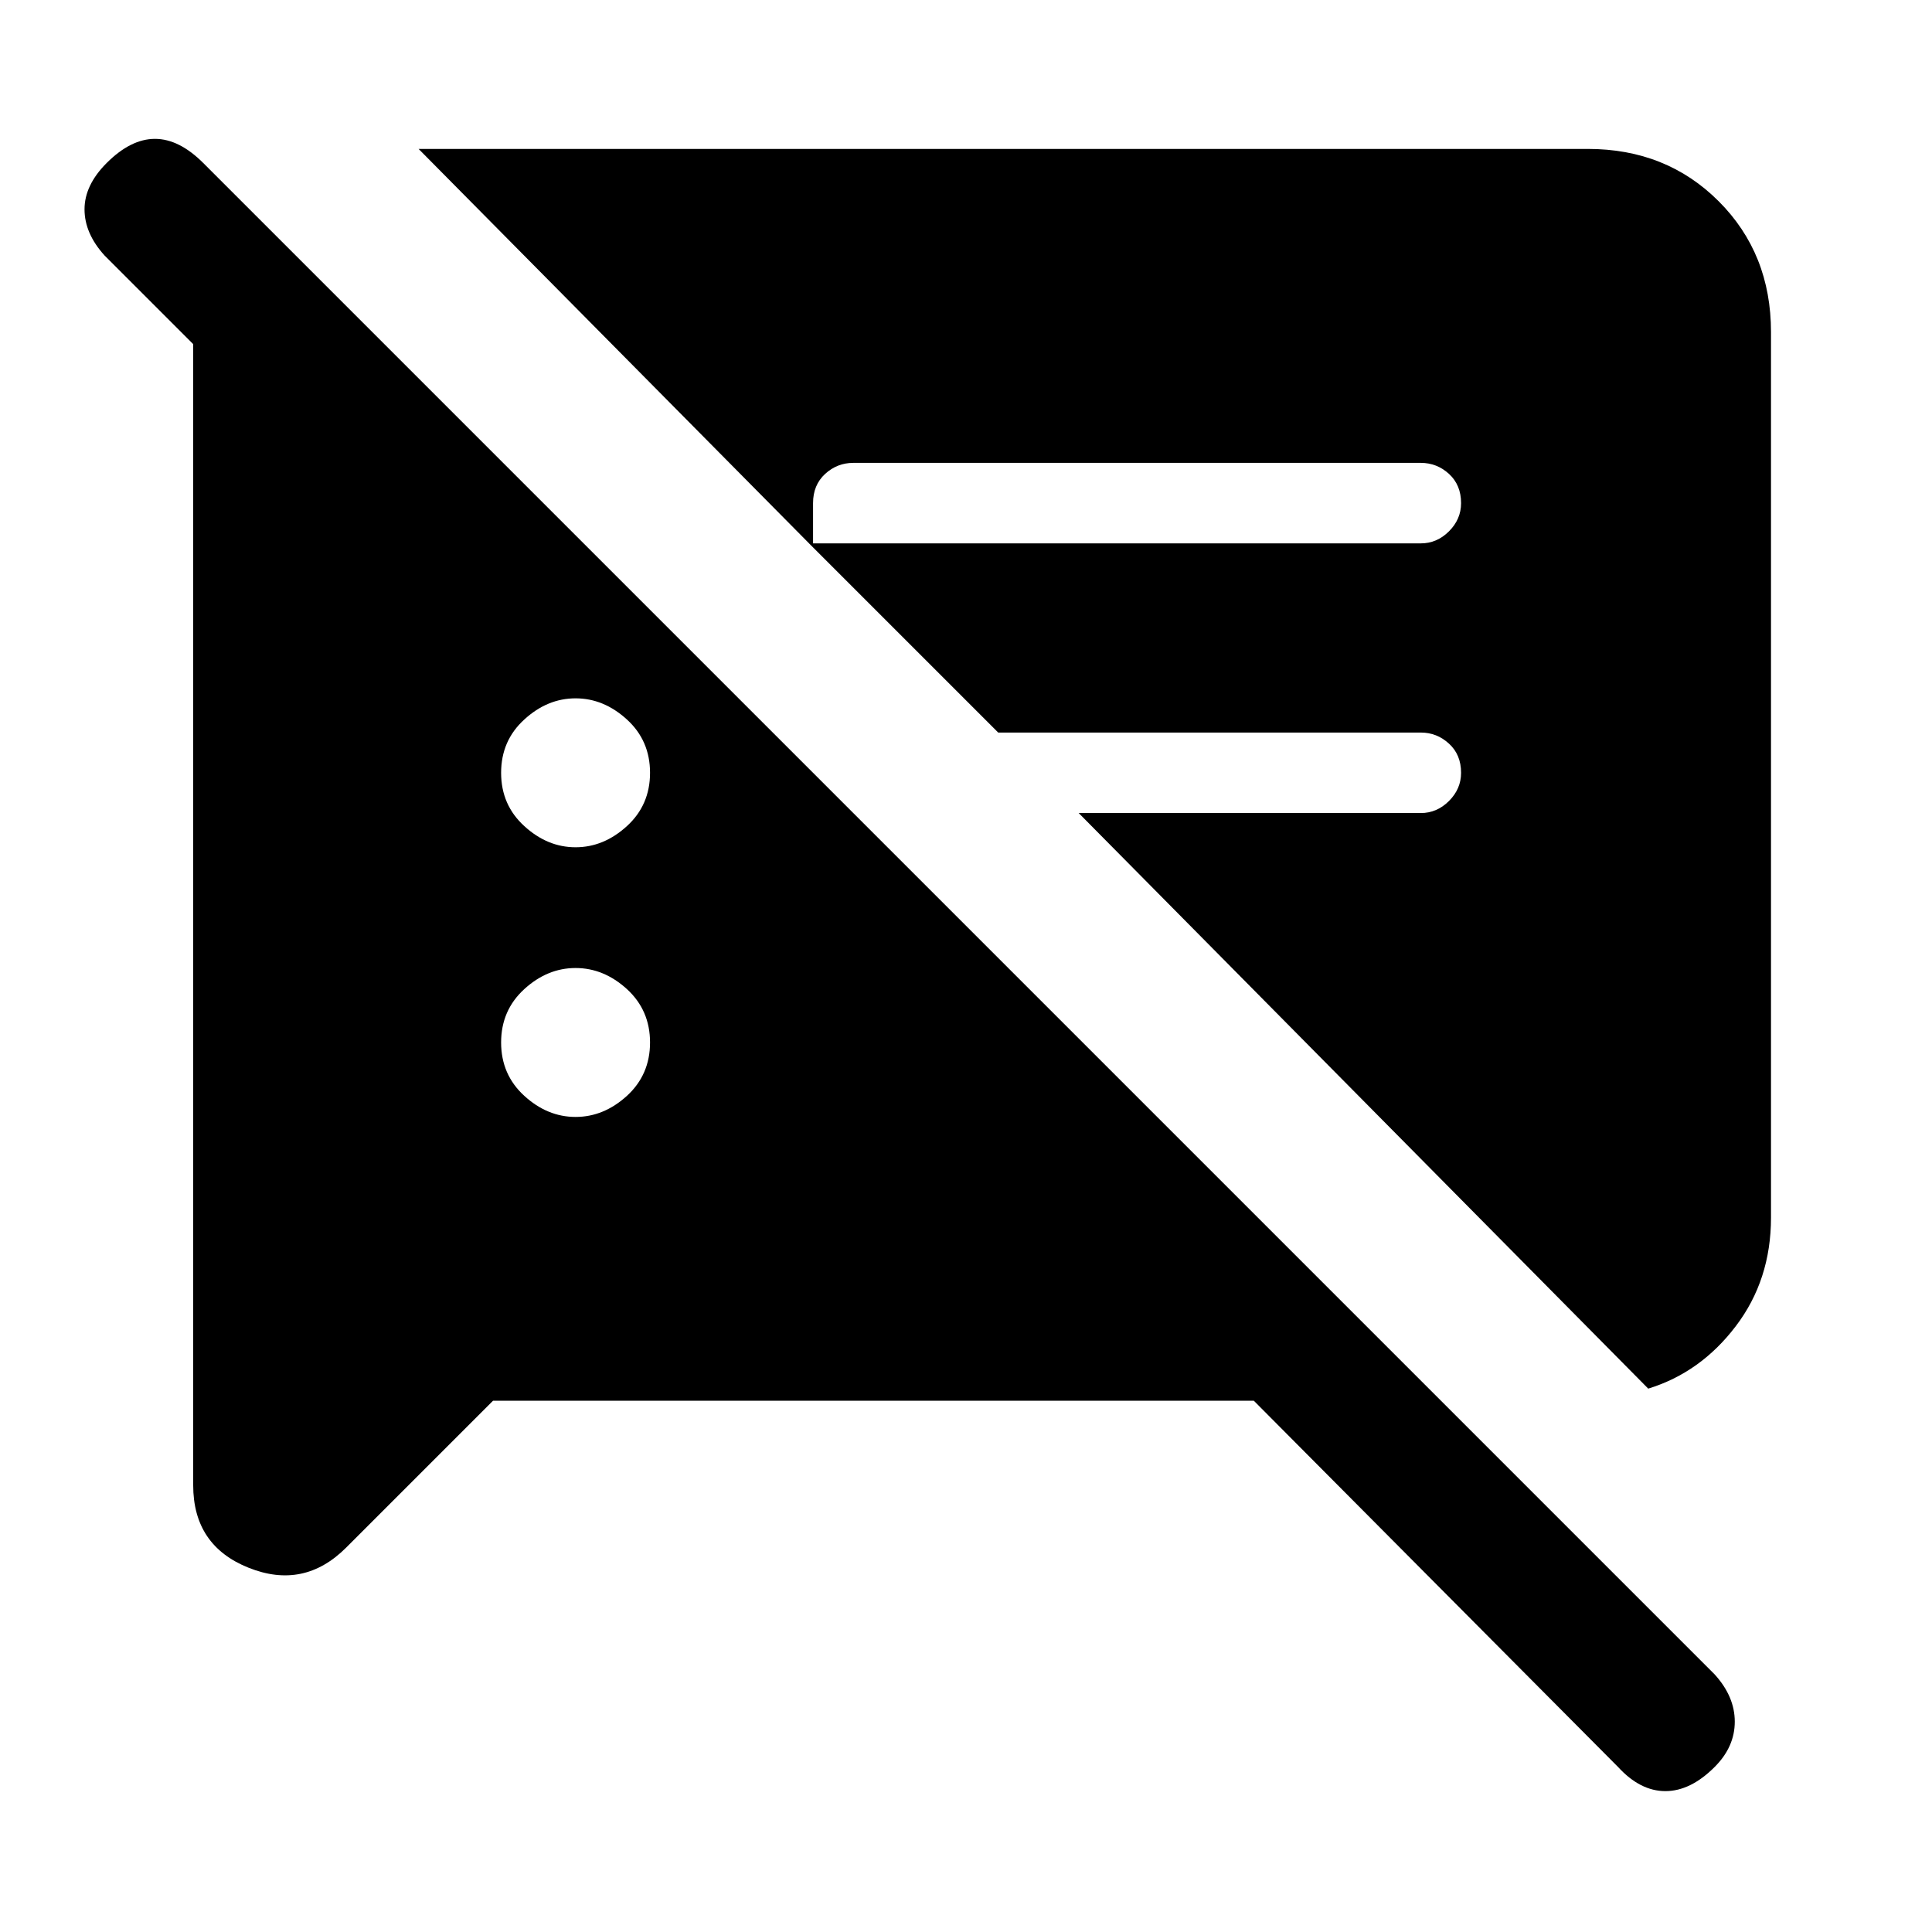 <svg xmlns="http://www.w3.org/2000/svg" height="24" width="24"><path d="M6.125 17.4 4.3 19.225Q3.775 19.75 3.088 19.475Q2.4 19.2 2.4 18.45V4.275L1.3 3.175Q1.05 2.9 1.05 2.6Q1.05 2.3 1.325 2.025Q1.625 1.725 1.925 1.725Q2.225 1.725 2.525 2.025L21.3 20.8Q21.55 21.075 21.55 21.387Q21.55 21.7 21.3 21.95Q21 22.25 20.688 22.25Q20.375 22.25 20.1 21.95L15.575 17.4ZM20.475 17.25 13.4 10.1H17.65Q17.85 10.1 18 9.95Q18.15 9.8 18.15 9.6Q18.15 9.375 18 9.238Q17.85 9.1 17.65 9.1H12.4L10.05 6.75H17.65Q17.85 6.75 18 6.6Q18.15 6.45 18.15 6.25Q18.15 6.025 18 5.887Q17.85 5.75 17.65 5.75H10.6Q10.4 5.75 10.25 5.887Q10.1 6.025 10.1 6.25V6.8L5.2 1.85H19.725Q20.7 1.85 21.35 2.5Q22 3.15 22 4.125V15.125Q22 15.9 21.562 16.475Q21.125 17.05 20.475 17.25ZM7.15 13.875Q7.5 13.875 7.788 13.613Q8.075 13.35 8.075 12.95Q8.075 12.55 7.788 12.287Q7.5 12.025 7.15 12.025Q6.8 12.025 6.513 12.287Q6.225 12.55 6.225 12.95Q6.225 13.35 6.513 13.613Q6.8 13.875 7.15 13.875ZM7.15 10.525Q7.5 10.525 7.788 10.262Q8.075 10 8.075 9.6Q8.075 9.2 7.788 8.938Q7.5 8.675 7.15 8.675Q6.8 8.675 6.513 8.938Q6.225 9.2 6.225 9.6Q6.225 10 6.513 10.262Q6.8 10.525 7.15 10.525Z"/></svg>